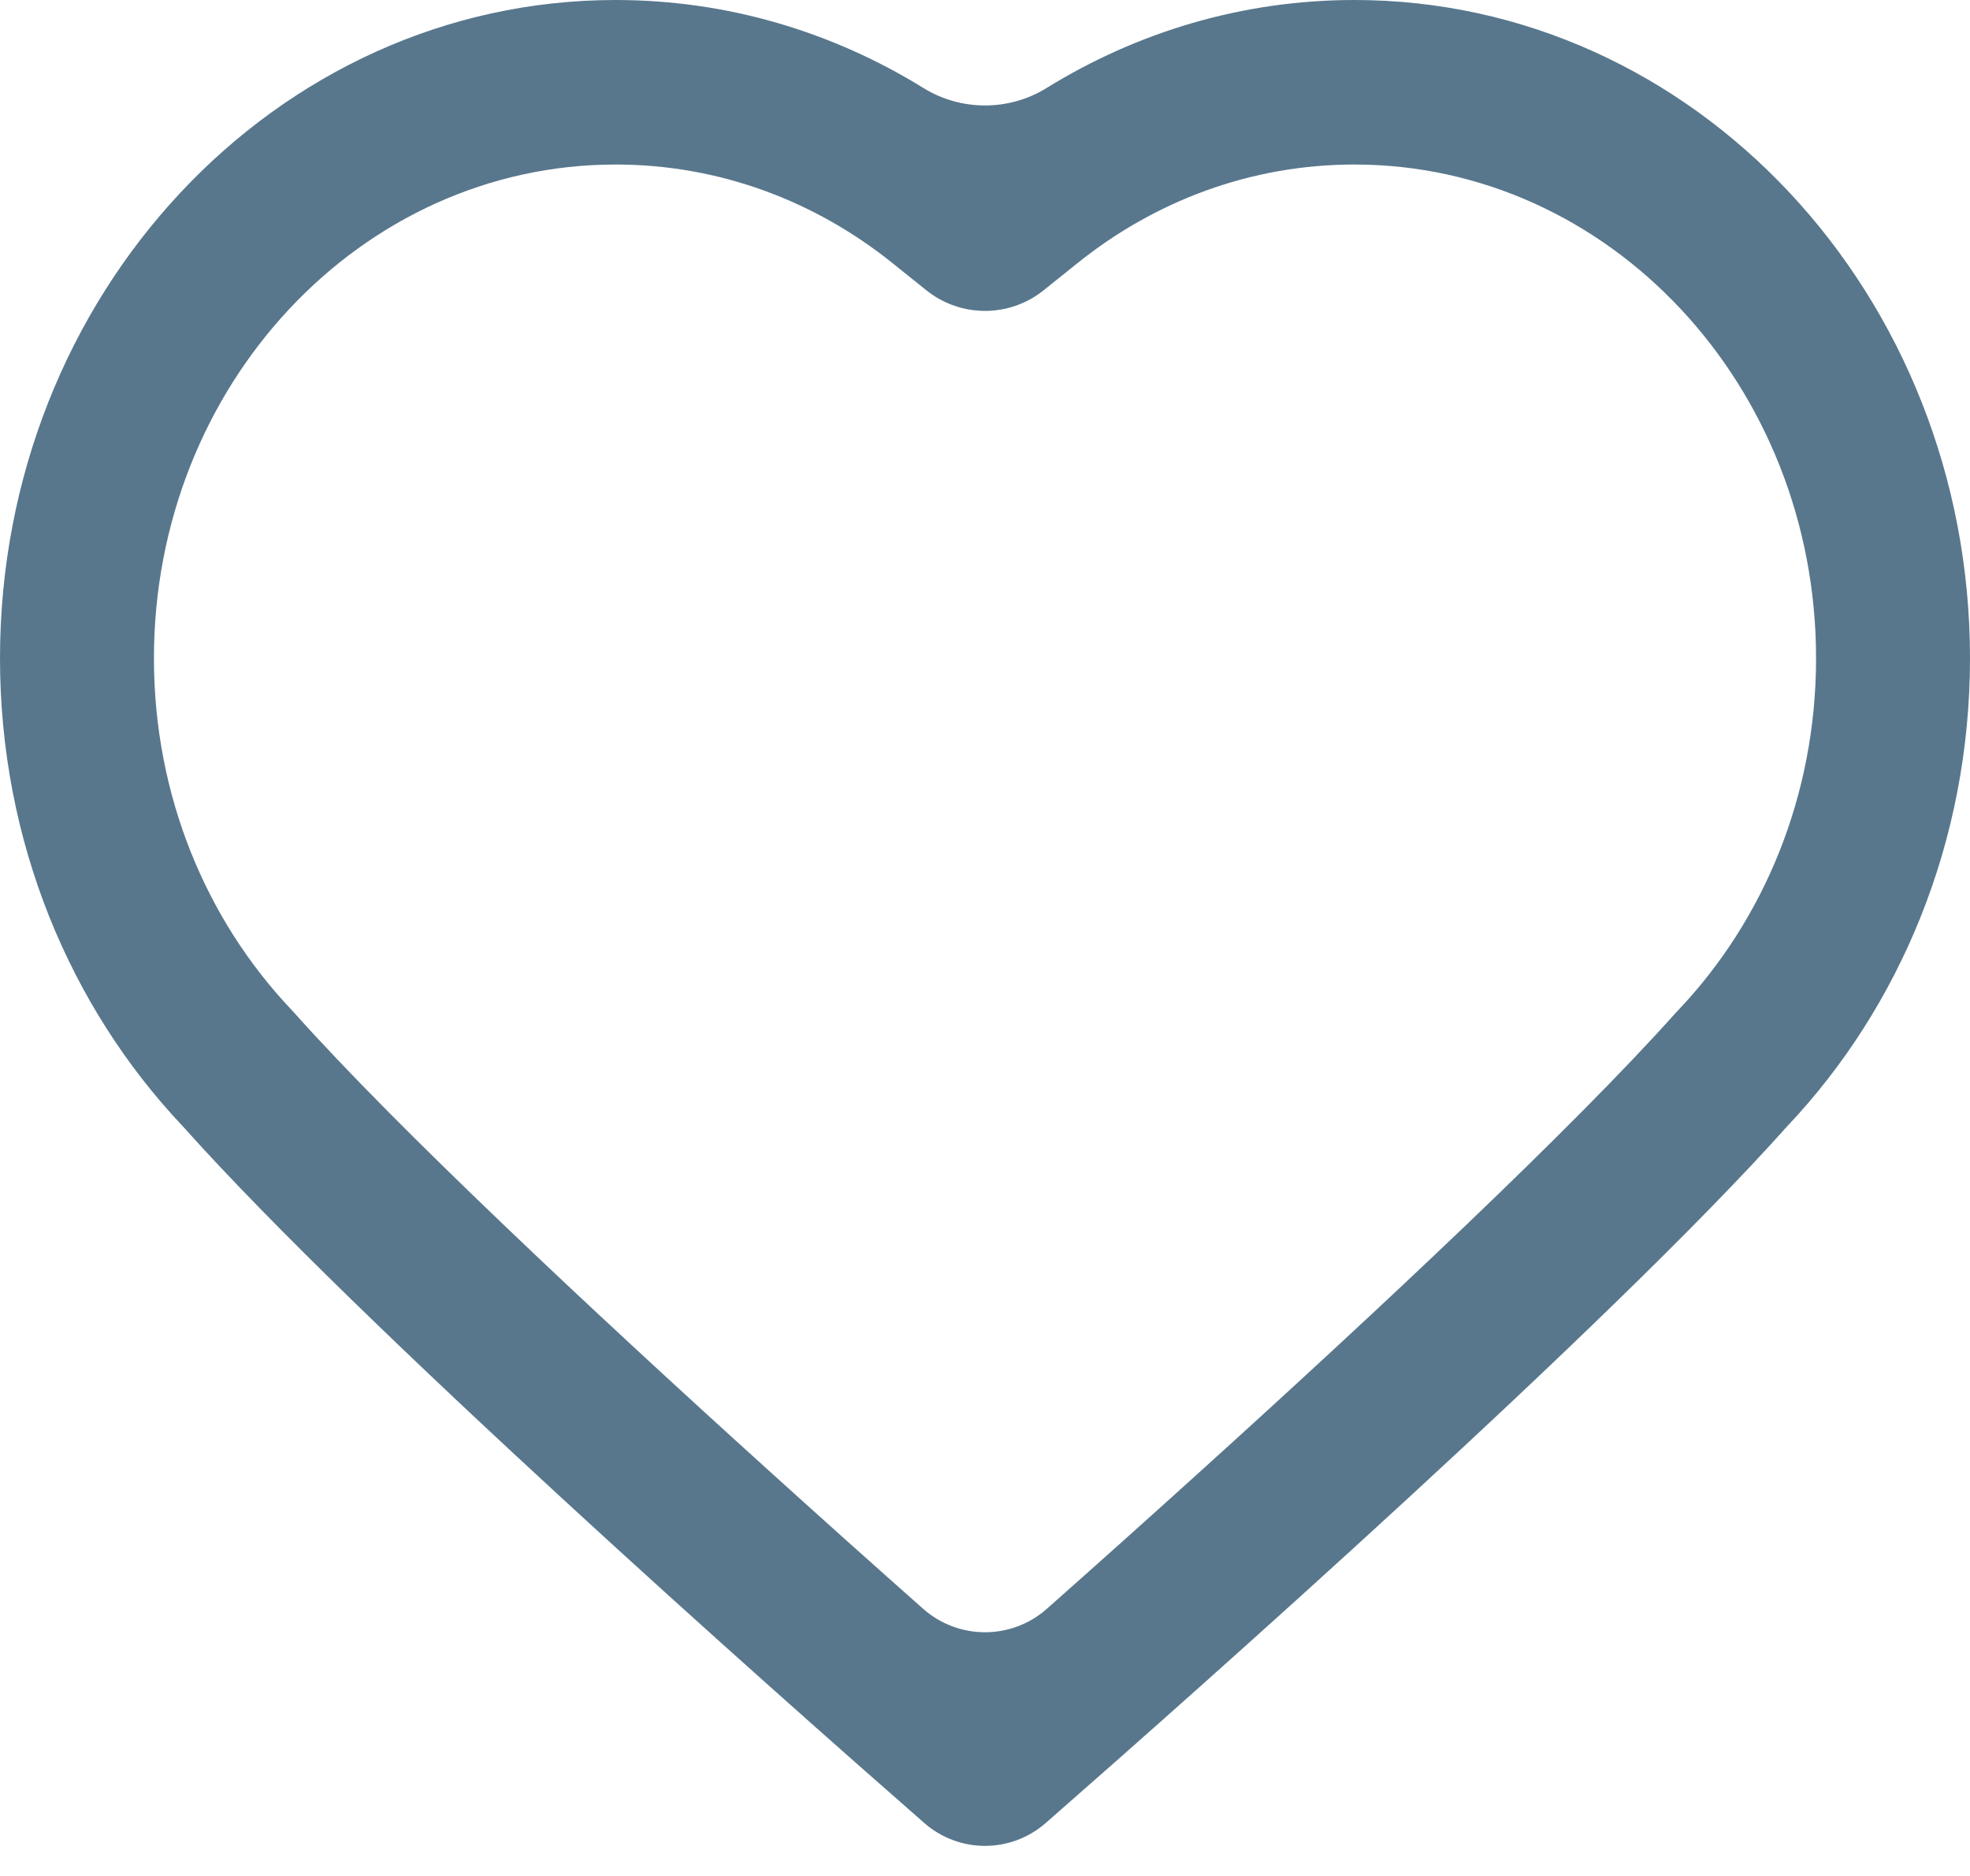 <svg width="21" height="20" viewBox="0 0 21 20" fill="none" xmlns="http://www.w3.org/2000/svg">
<path fill-rule="evenodd" clip-rule="evenodd" d="M3.12 10.78L3.137 10.798C4.239 12.032 6.31 13.972 8.163 15.649C8.769 16.198 9.343 16.711 9.841 17.152C10.217 17.485 10.783 17.485 11.159 17.152C11.657 16.711 12.231 16.198 12.837 15.649C14.69 13.972 16.761 12.032 17.863 10.798L17.88 10.78L17.897 10.762C18.802 9.805 19.359 8.483 19.359 7.018C19.359 4.111 17.156 1.754 14.438 1.754C13.328 1.754 12.308 2.145 11.485 2.806L11.126 3.094C10.76 3.388 10.24 3.388 9.874 3.094L9.515 2.806C8.692 2.145 7.672 1.754 6.562 1.754C3.844 1.754 1.641 4.111 1.641 7.018C1.641 8.483 2.198 9.805 3.103 10.761L3.12 10.78ZM11.149 19.434C10.776 19.761 10.224 19.761 9.851 19.434C8.198 17.987 3.83 14.115 1.95 12.009C0.746 10.737 0 8.971 0 7.018C0 3.142 2.938 0 6.562 0C7.758 0 8.879 0.342 9.845 0.939C10.244 1.186 10.756 1.186 11.155 0.939C12.121 0.342 13.242 0 14.438 0C18.062 0 21 3.142 21 7.018C21 8.971 20.254 10.737 19.05 12.009C17.17 14.115 12.802 17.987 11.149 19.434Z" fill="#58778D"/>
</svg>
